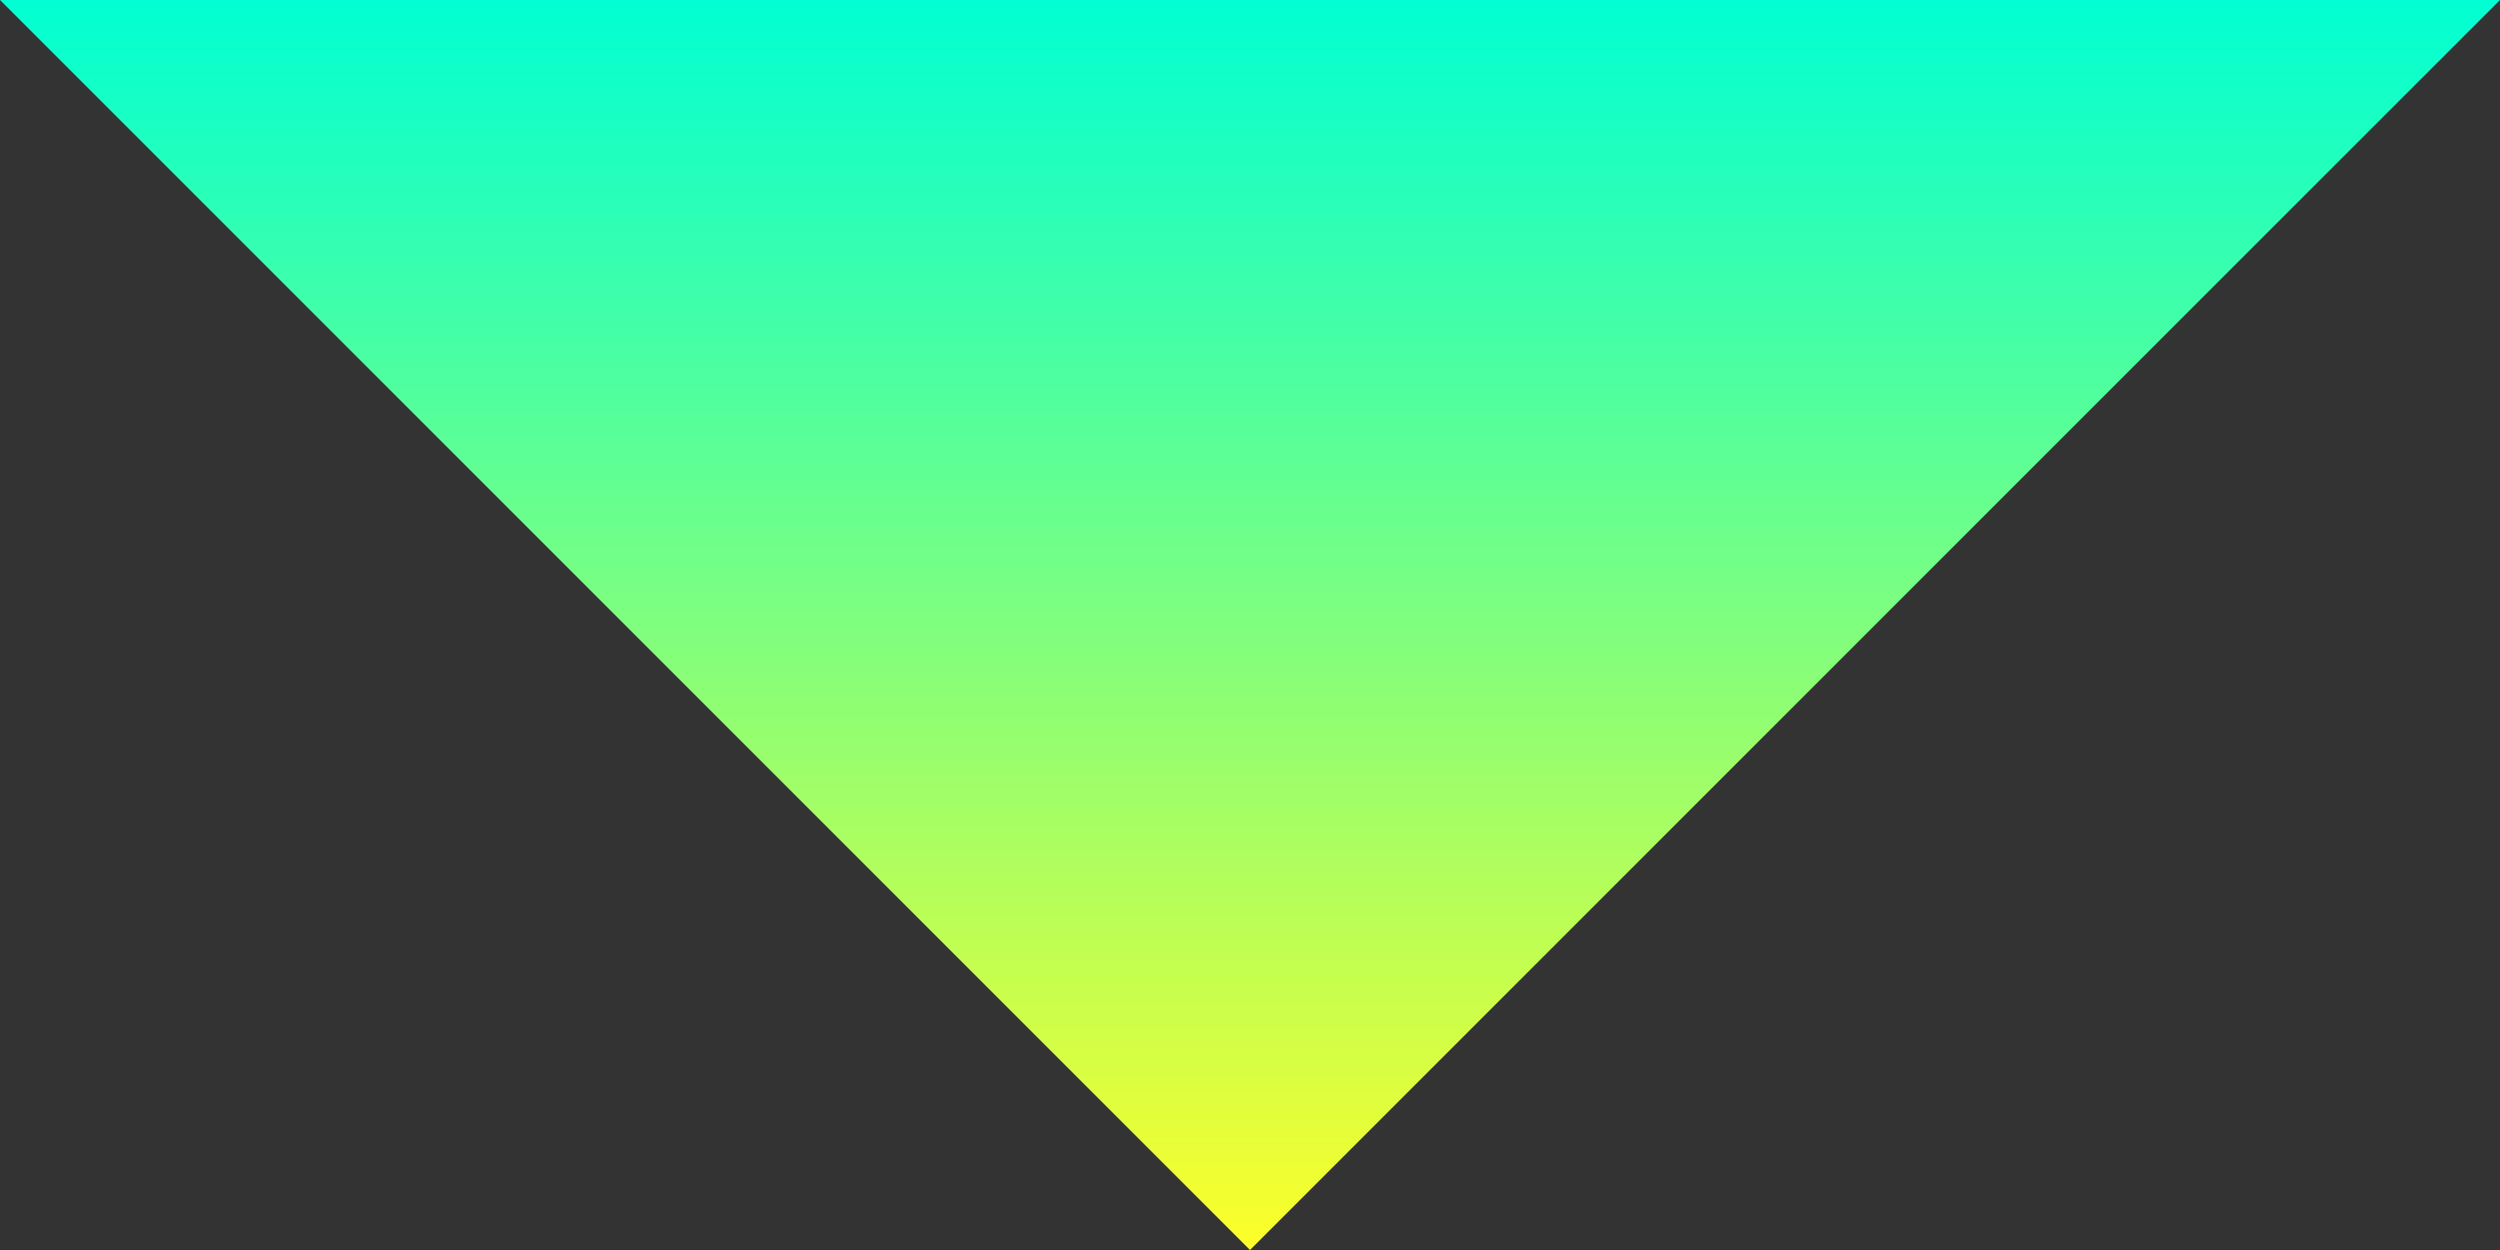 <svg xmlns="http://www.w3.org/2000/svg" xmlns:xlink="http://www.w3.org/1999/xlink" width="24" height="12" viewBox="0 0 24 12">
  <rect x="0" y="0" width="24" height="12" fill="#333333" stroke="none"/>
  <defs>
    <linearGradient id="linear-gradient" x1="0.5" x2="0.5" y2="1" gradientUnits="objectBoundingBox">
      <stop offset="0" stop-color="#00ffd4"/>
      <stop offset="1" stop-color="#fefe28"/>
    </linearGradient>
  </defs>
  <path id="Union_2" data-name="Union 2" d="M183,653l-12-12h24Z" transform="translate(-171 -641)" fill="url(#linear-gradient)"/>
</svg>
